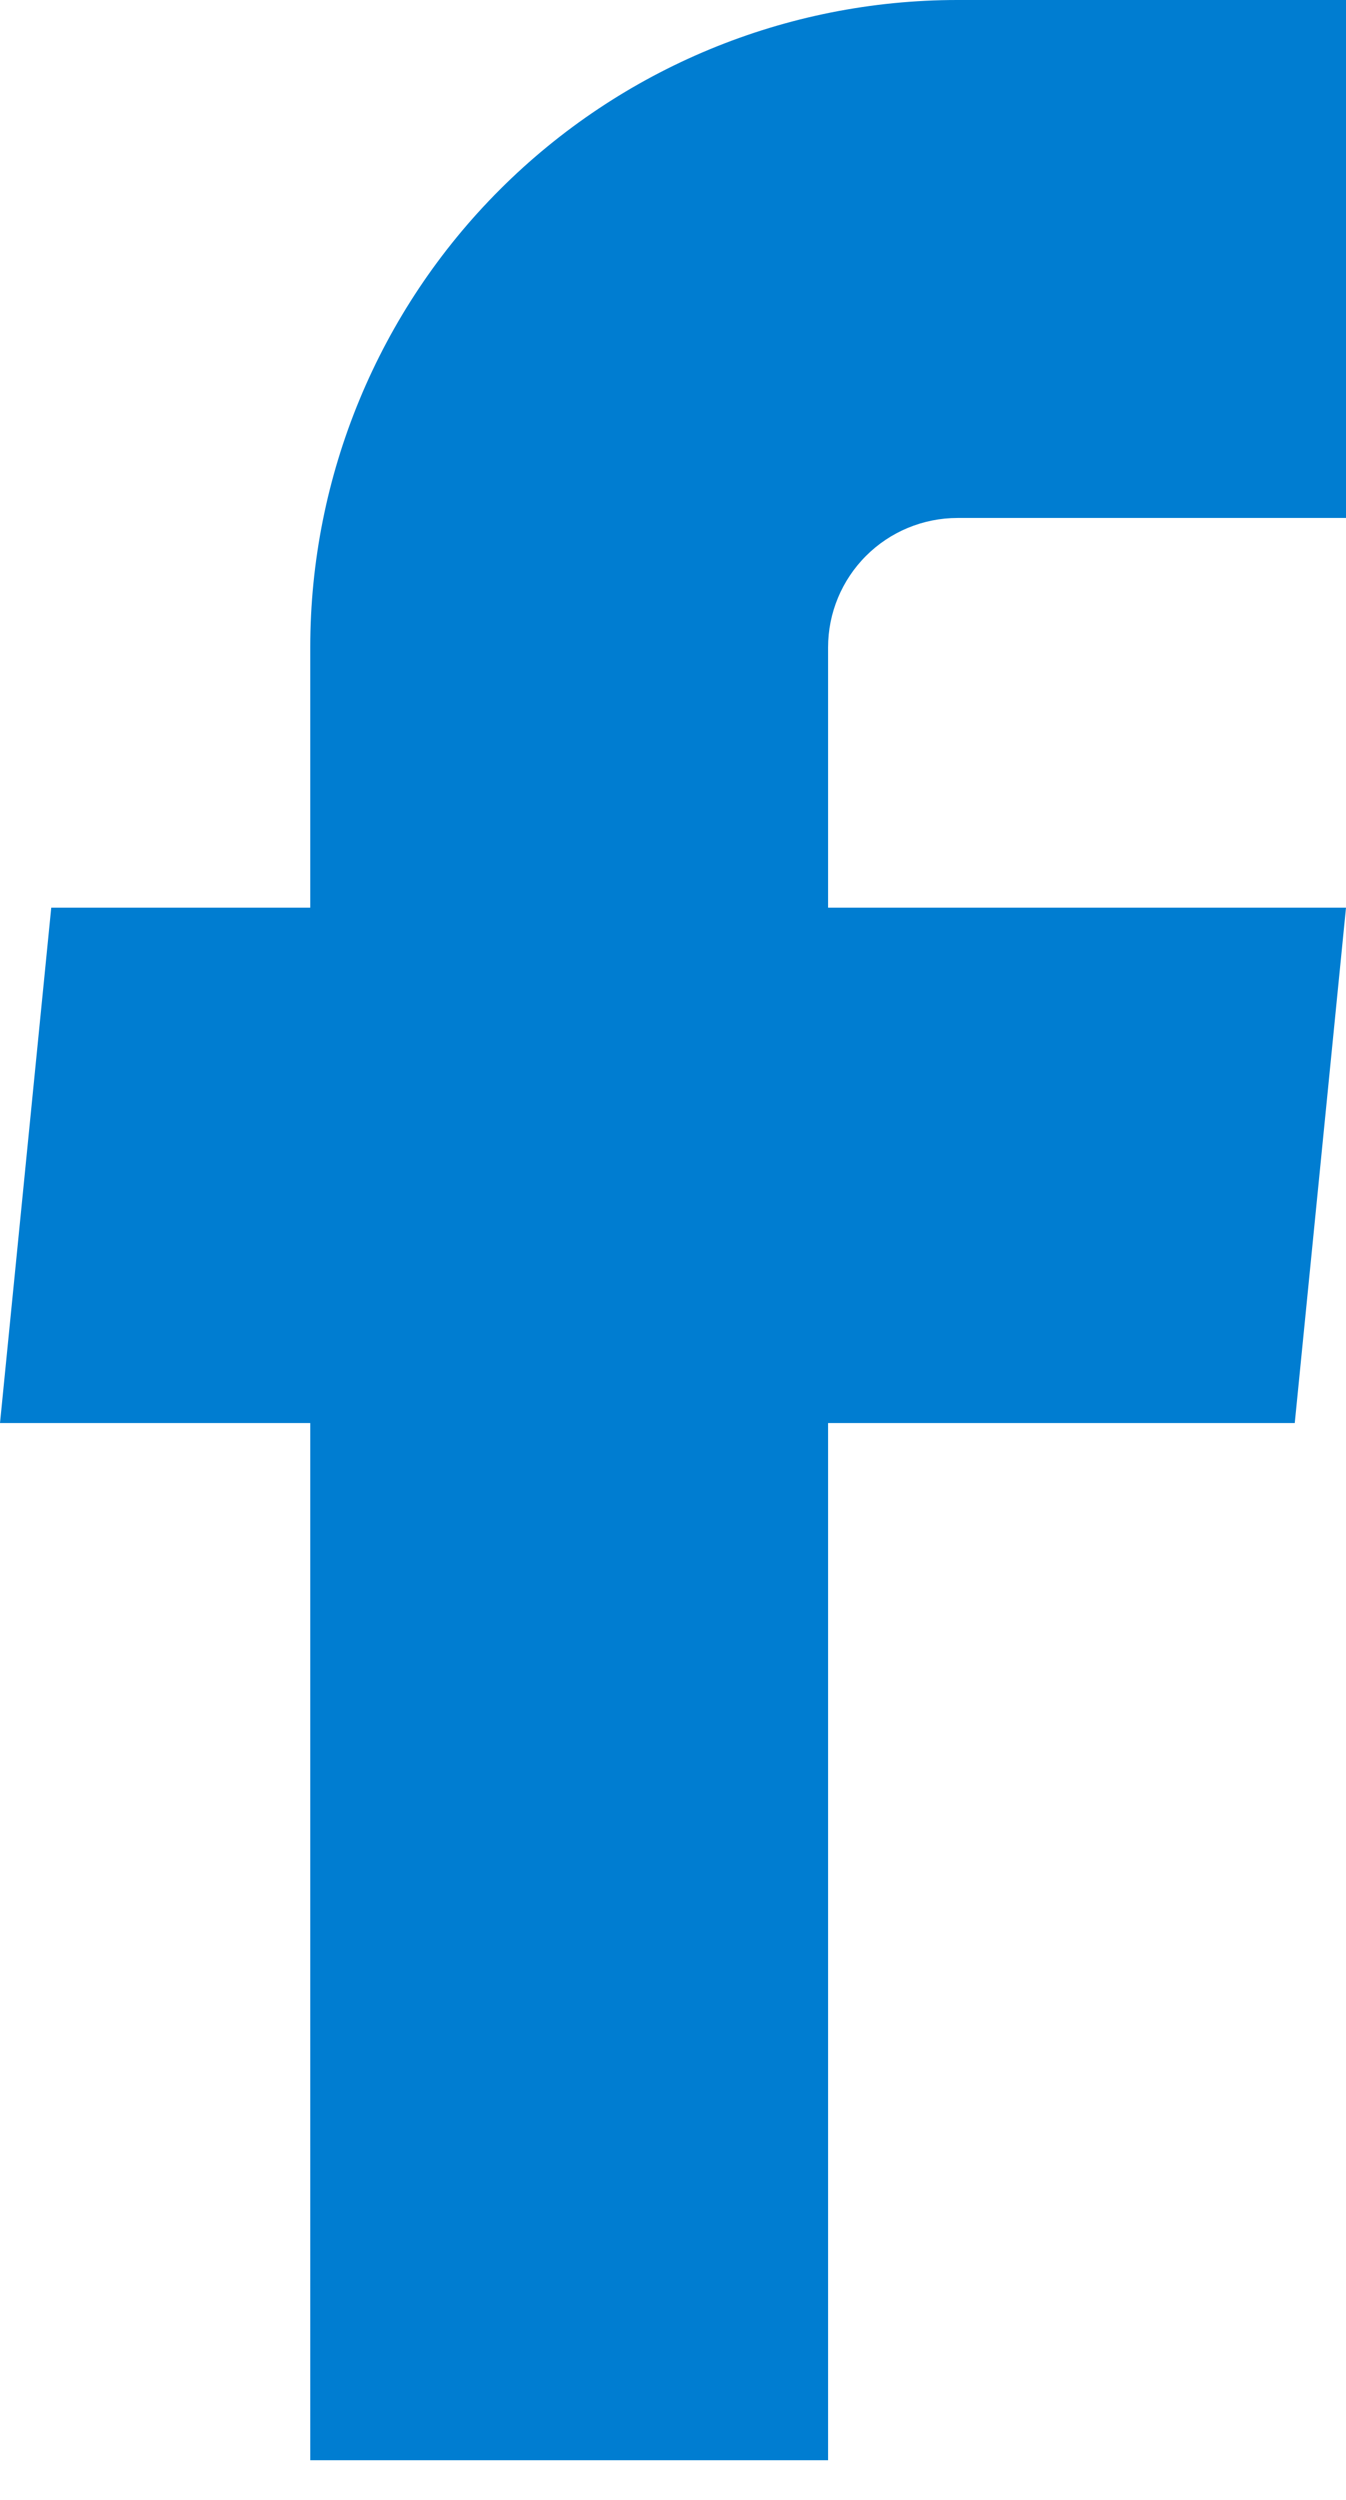 <svg width="14" height="26" viewBox="0 0 14 26" fill="none" xmlns="http://www.w3.org/2000/svg">
<path d="M3.227 25.587H8.613V14.8H13.467L14 9.44H8.613V6.733C8.613 6.376 8.755 6.034 9.008 5.781C9.26 5.529 9.603 5.387 9.96 5.387H14V0H9.96C8.174 0 6.462 0.709 5.199 1.972C3.936 3.235 3.227 4.948 3.227 6.733V9.44H0.533L0 14.8H3.227V25.587Z" fill="#007DD1"/>
</svg>
